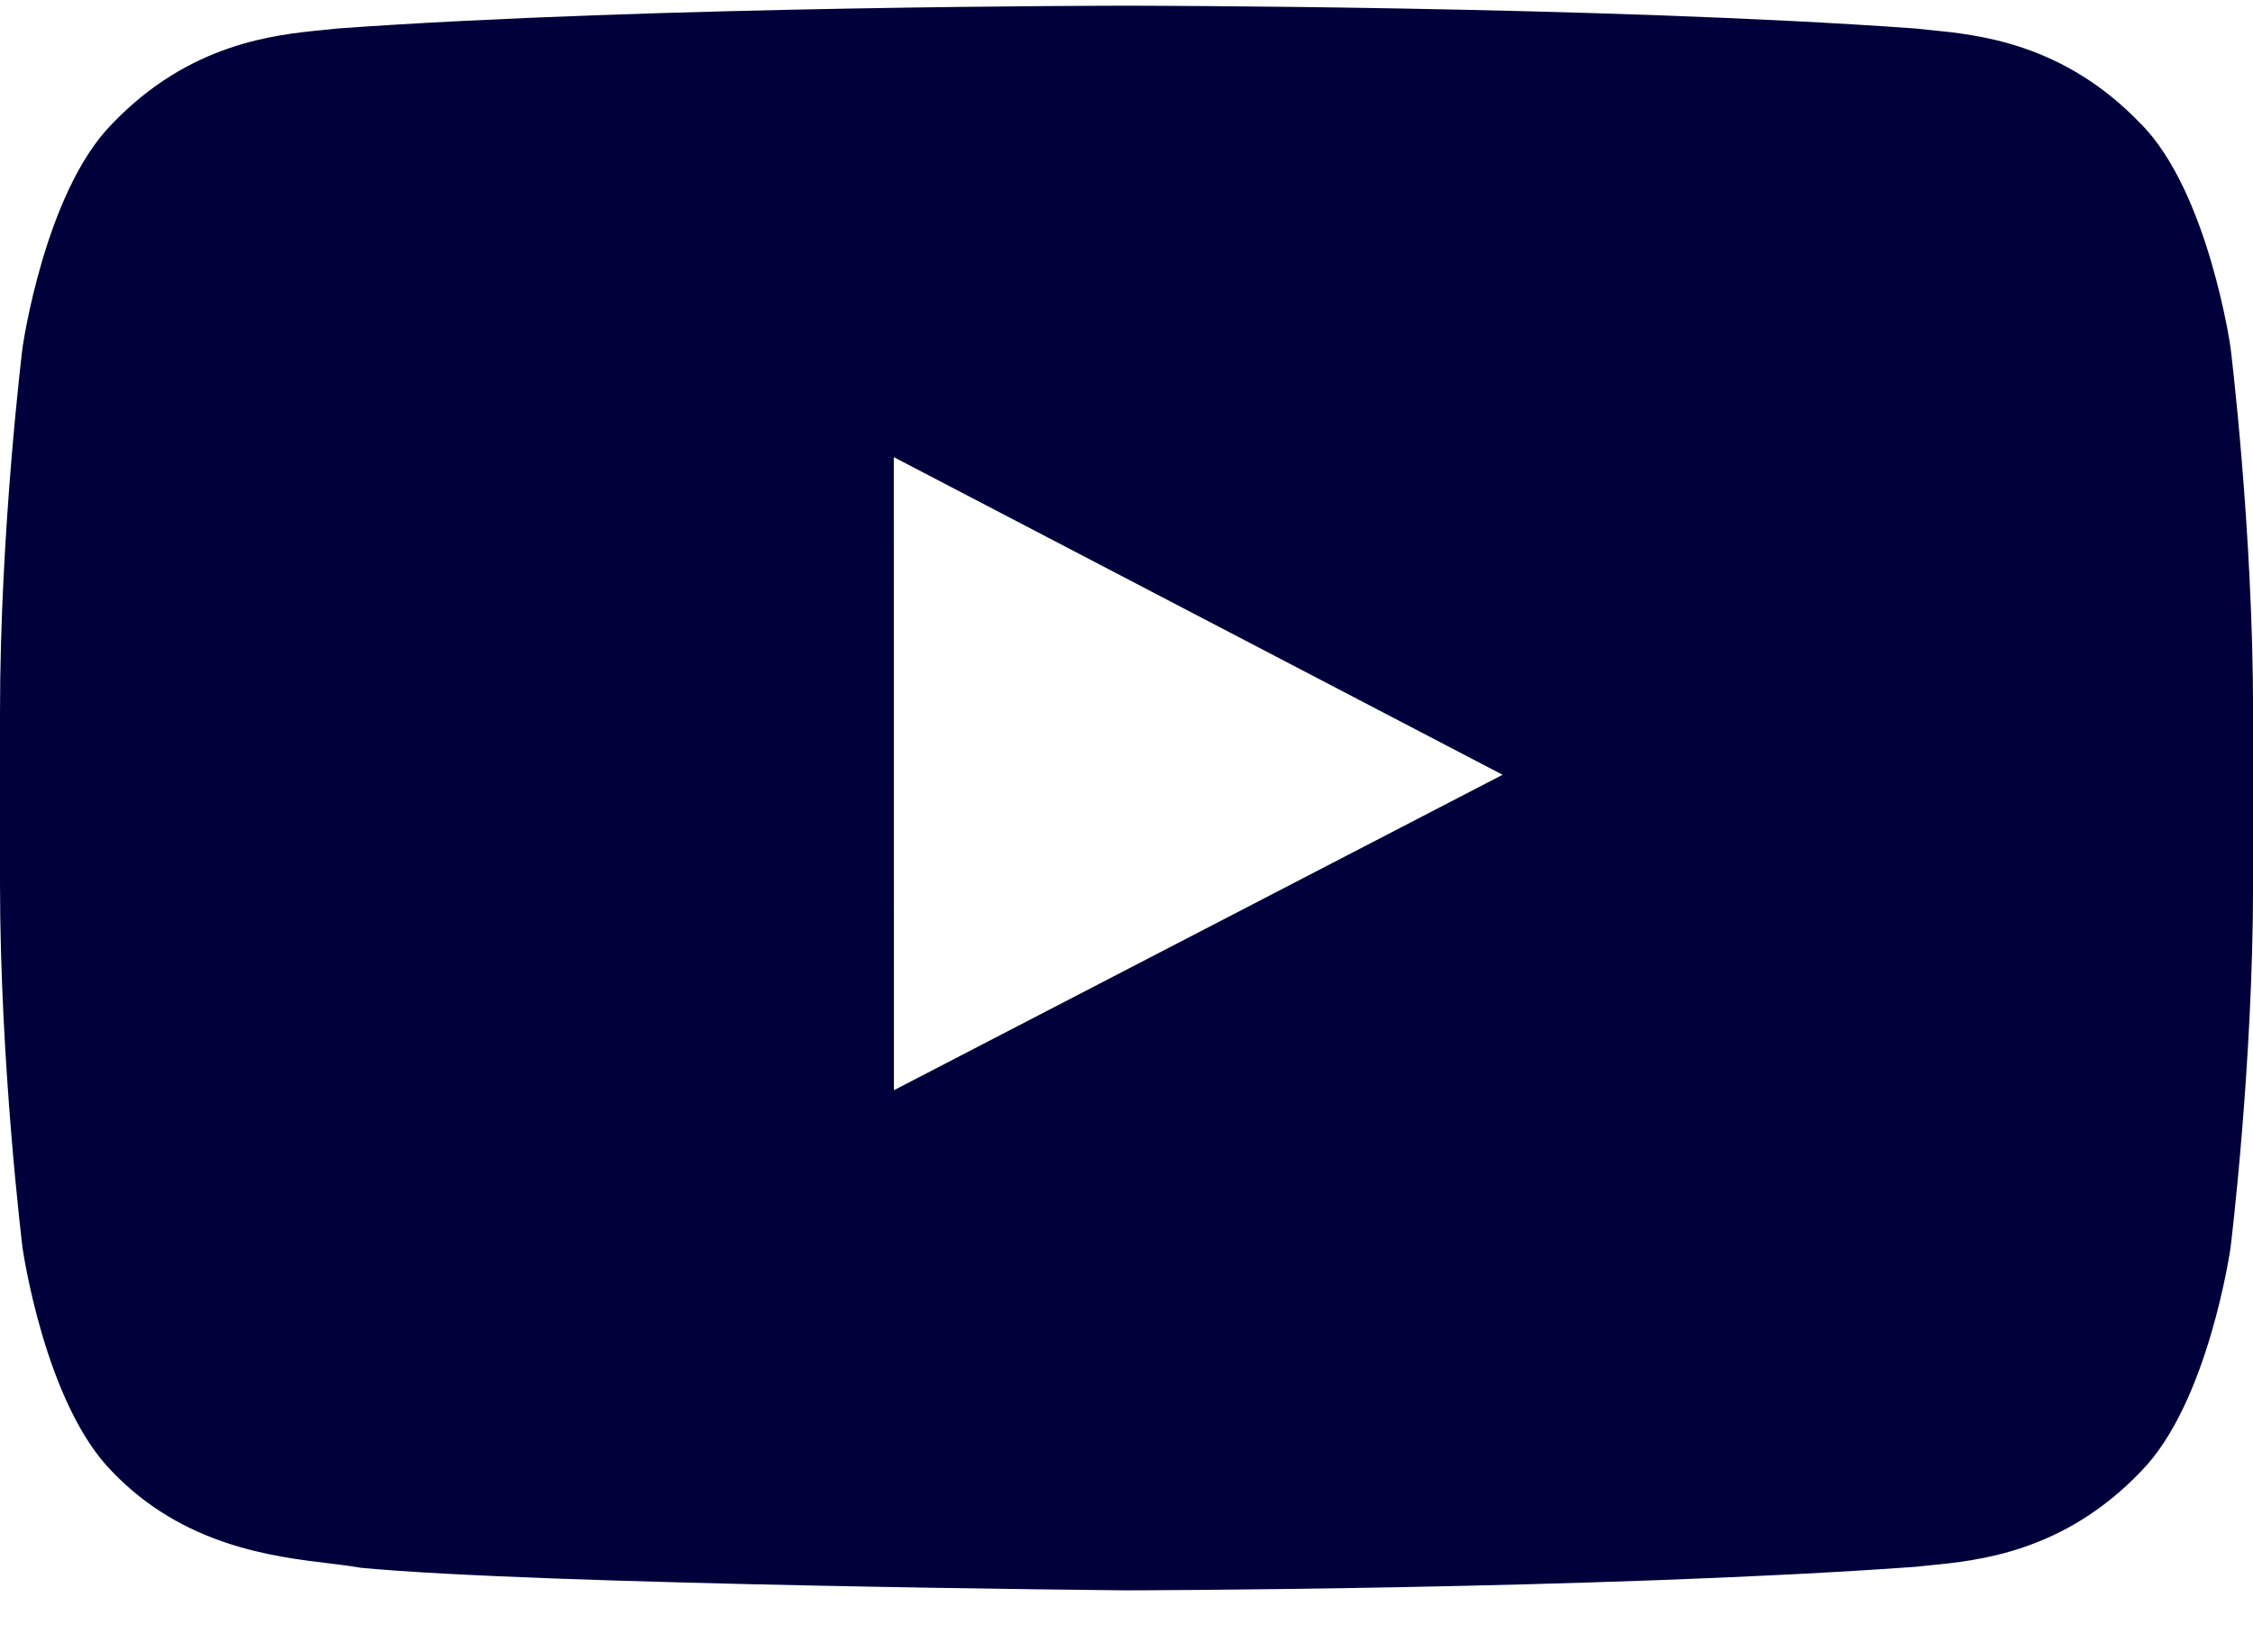 <svg fill="none" height="22" viewBox="0 0 30 22" width="30" xmlns="http://www.w3.org/2000/svg"><path clip-rule="evenodd" d="m28.508 1.649c.899.91 1.193 2.978 1.193 2.978s.3 2.428.3 4.855v2.276c0 2.428-.3 4.855-.3 4.855s-.293 2.067-1.193 2.978c-1.028 1.077-2.169 1.188-2.813 1.251-.07.007-.135.013-.193.02-4.198.303-10.502.313-10.502.313s-7.8-.071-10.2-.301c-.114-.021-.253-.038-.409-.057-.76-.091-1.952-.235-2.899-1.225-.899-.91-1.192-2.978-1.192-2.978s-.3-2.428-.3-4.855v-2.276c0-2.428.3-4.855.3-4.855s.293-2.067 1.192-2.978c1.029-1.077 2.169-1.188 2.813-1.251.07-.007.135-.013.193-.02 4.198-.303 10.495-.303 10.495-.303h.013s6.297 0 10.495.303c.058.007.122.013.193.02.644.063 1.785.174 2.813 1.251zm-16.606 4.438.001 8.429 8.105-4.2z" fill="#00003b" fill-rule="evenodd"/></svg>